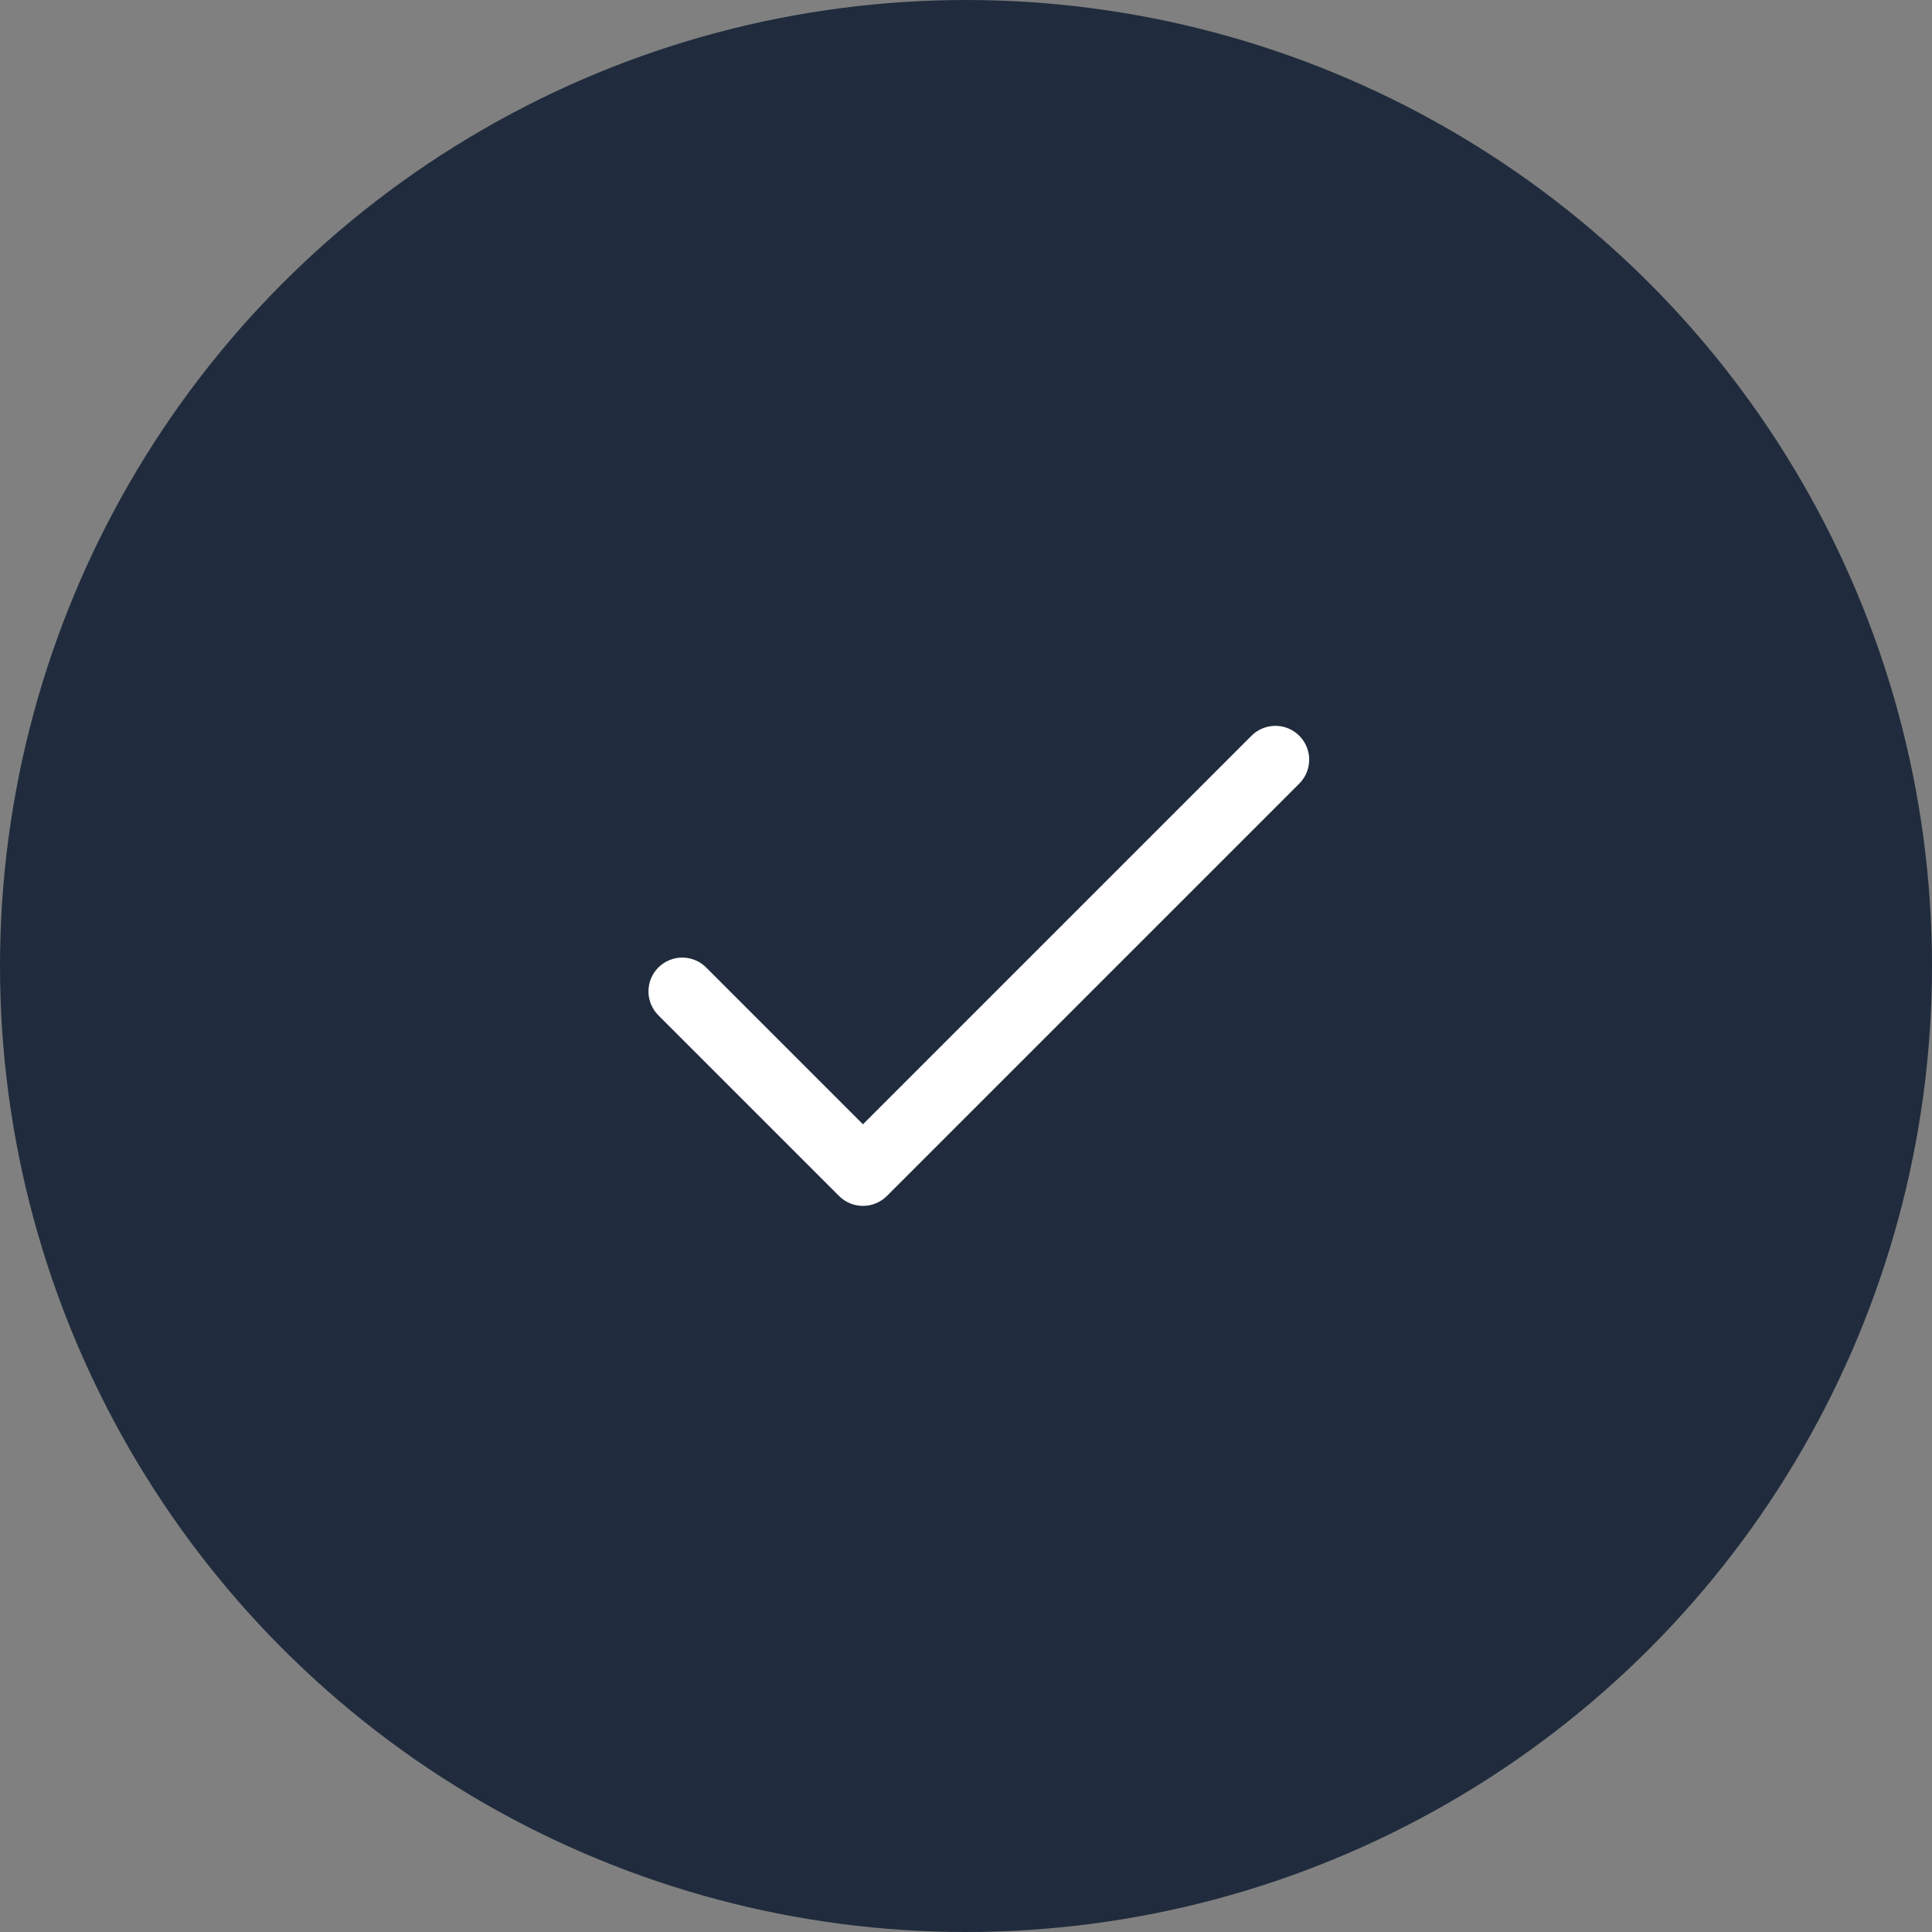 <svg width="120" height="120" viewBox="0 0 120 120" fill="none" xmlns="http://www.w3.org/2000/svg">
<rect x="0" y="0" width="120" height="120" fill="#808080" stroke="none"/>
<circle cx="60" cy="60" r="60" fill="#202C3D"/>
<path d="M79.169 45.585C78.753 45.597 78.359 45.771 78.069 46.069L53.6 70.538L43.531 60.469C43.384 60.316 43.207 60.193 43.012 60.108C42.816 60.024 42.606 59.979 42.393 59.977C42.18 59.975 41.969 60.015 41.772 60.096C41.575 60.176 41.396 60.295 41.245 60.446C41.095 60.596 40.976 60.775 40.895 60.972C40.815 61.169 40.775 61.381 40.777 61.594C40.779 61.806 40.824 62.017 40.908 62.212C40.992 62.407 41.115 62.584 41.269 62.732L52.469 73.932C52.769 74.231 53.176 74.4 53.6 74.4C54.024 74.4 54.431 74.231 54.731 73.932L80.331 48.332C80.562 48.107 80.72 47.818 80.784 47.501C80.848 47.185 80.815 46.857 80.689 46.56C80.564 46.264 80.351 46.011 80.08 45.837C79.809 45.663 79.491 45.575 79.169 45.585Z" fill="white" stroke="white"/>
</svg>
